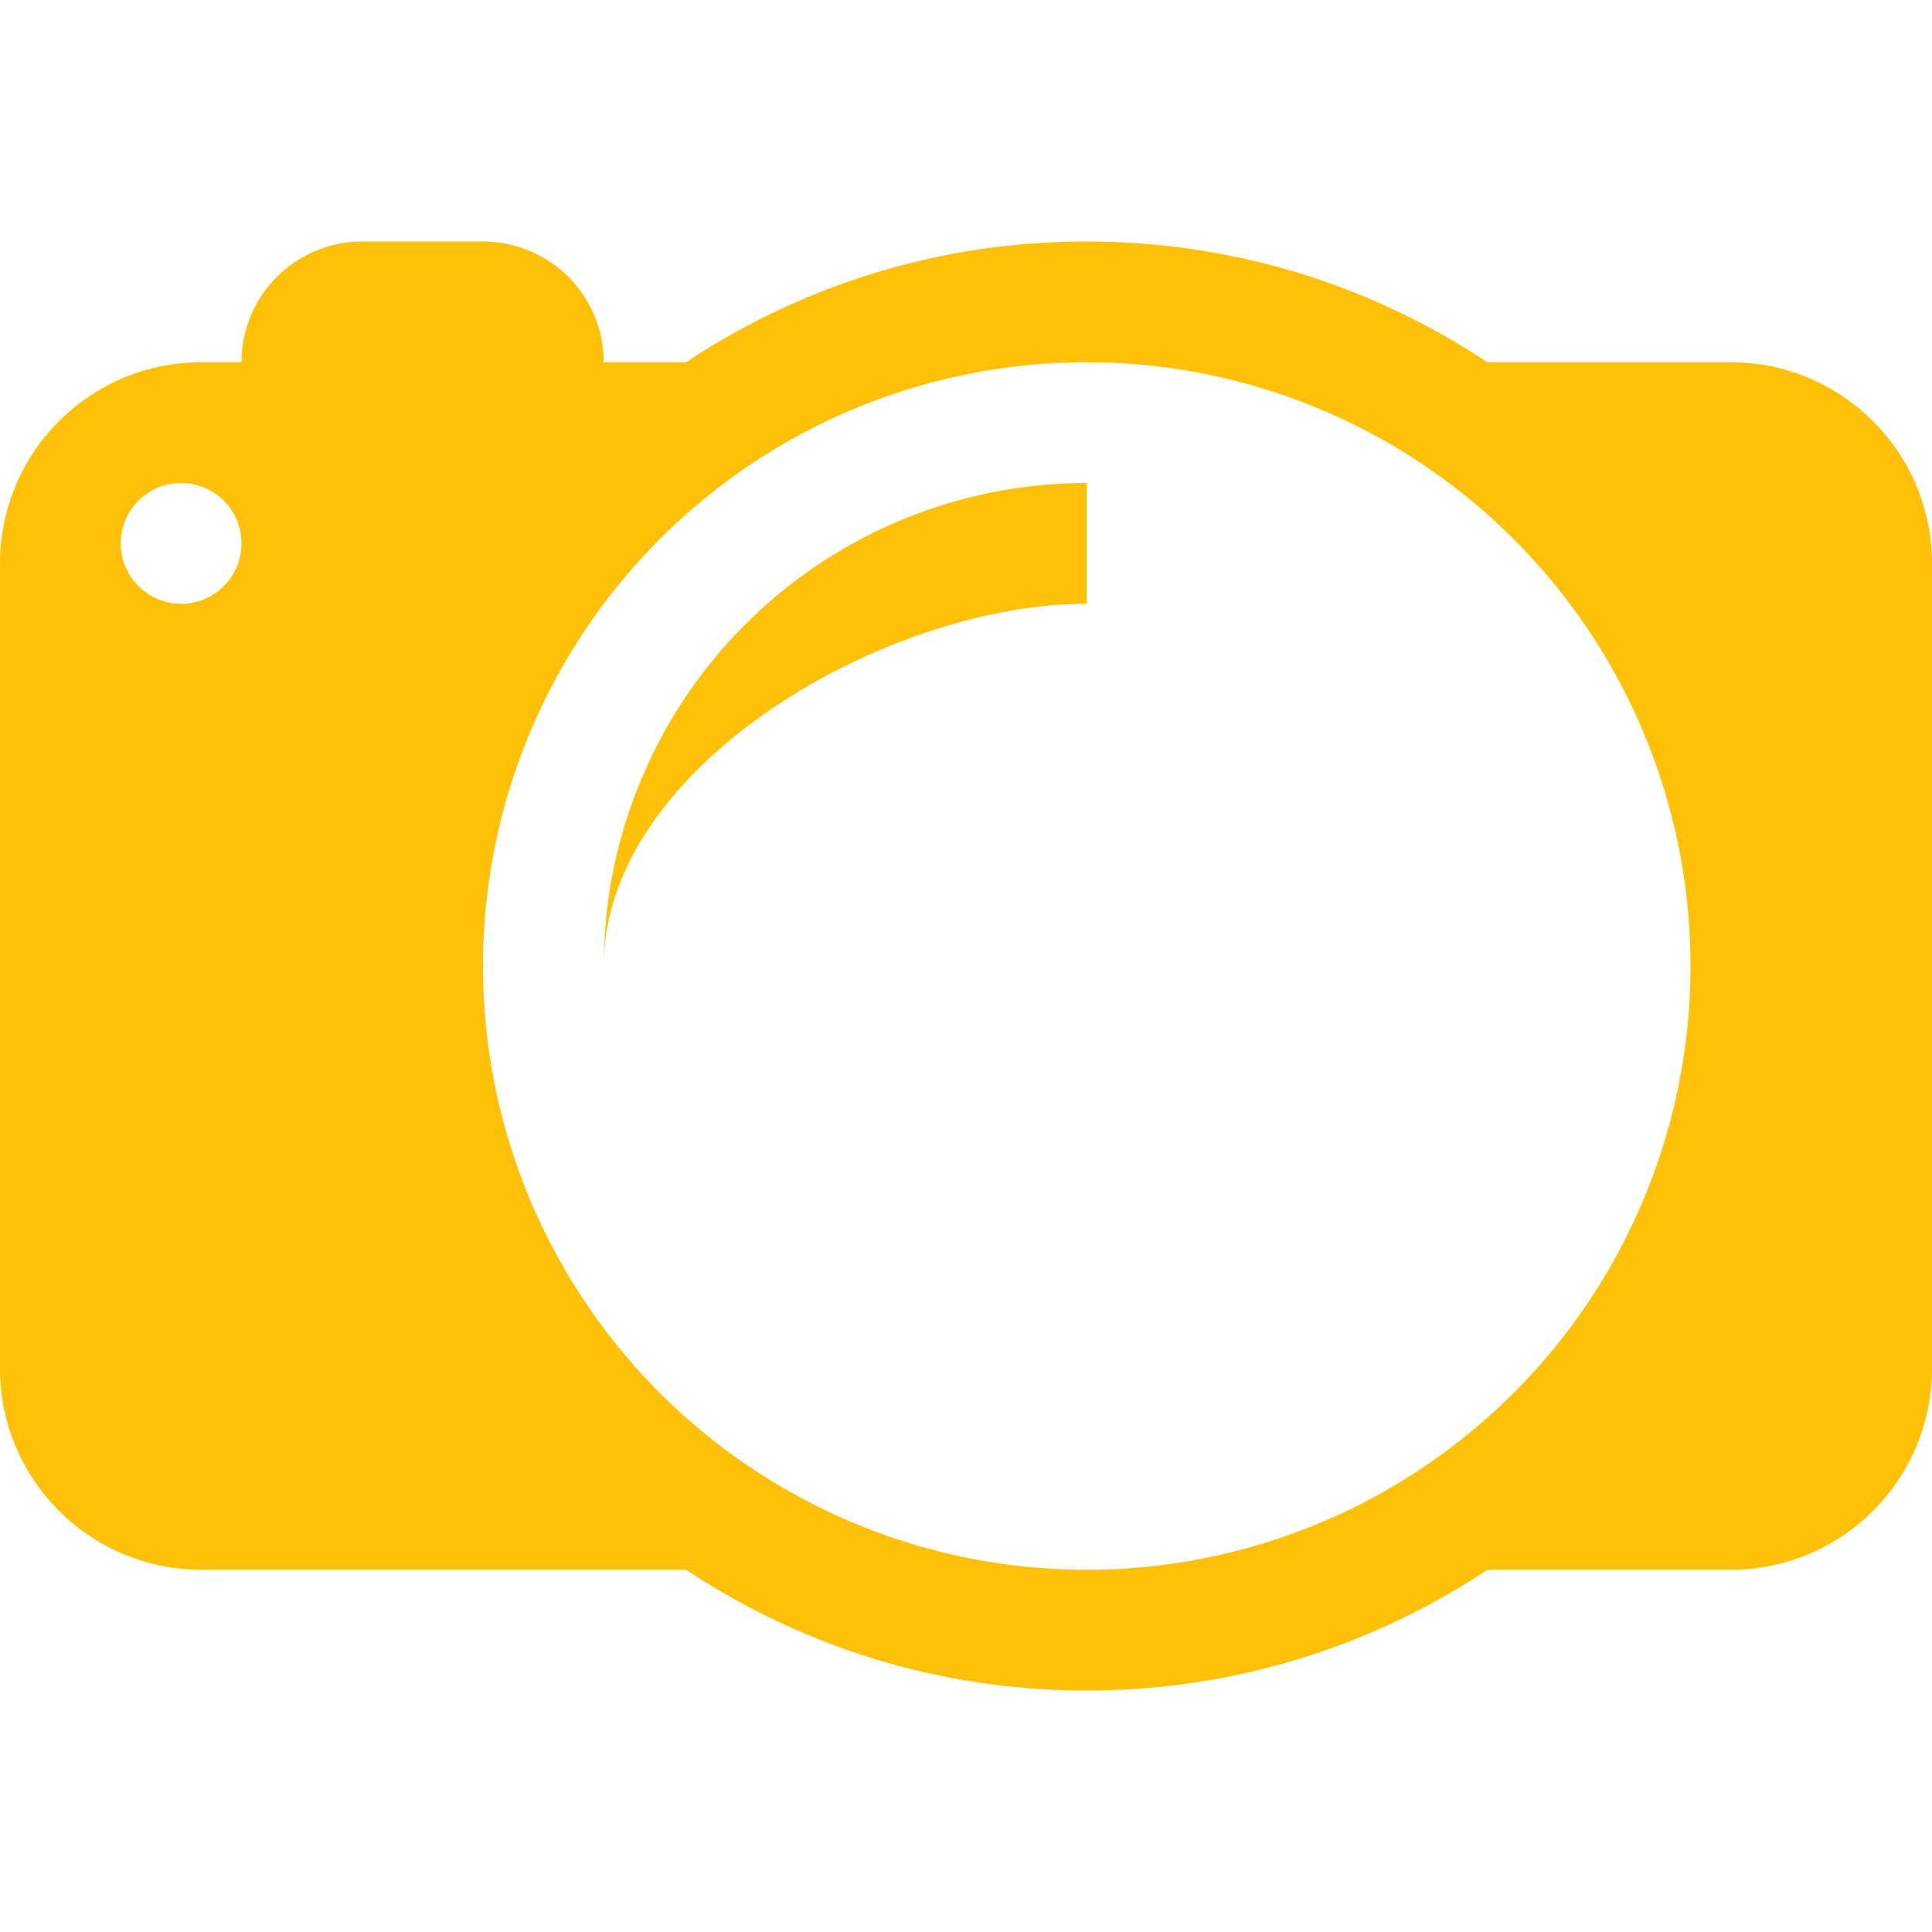 <svg xmlns="http://www.w3.org/2000/svg" width="16" height="16" fill="#ffc107" class="bi bi-camera2" viewBox="0 0 16 16">
  <path d="M5 8c0-1.657 2.343-3 4-3V4a4 4 0 0 0-4 4"/>
  <path d="M12.318 3h2.015C15.253 3 16 3.746 16 4.667v6.666c0 .92-.746 1.667-1.667 1.667h-2.015A5.97 5.97 0 0 1 9 14a5.972 5.972 0 0 1-3.318-1H1.667C.747 13 0 12.254 0 11.333V4.667C0 3.747.746 3 1.667 3H2a1 1 0 0 1 1-1h1a1 1 0 0 1 1 1h.682A5.97 5.97 0 0 1 9 2c1.227 0 2.367.368 3.318 1M2 4.5a.5.5 0 1 0-1 0 .5.5 0 0 0 1 0M14 8A5 5 0 1 0 4 8a5 5 0 0 0 10 0"/>
</svg>